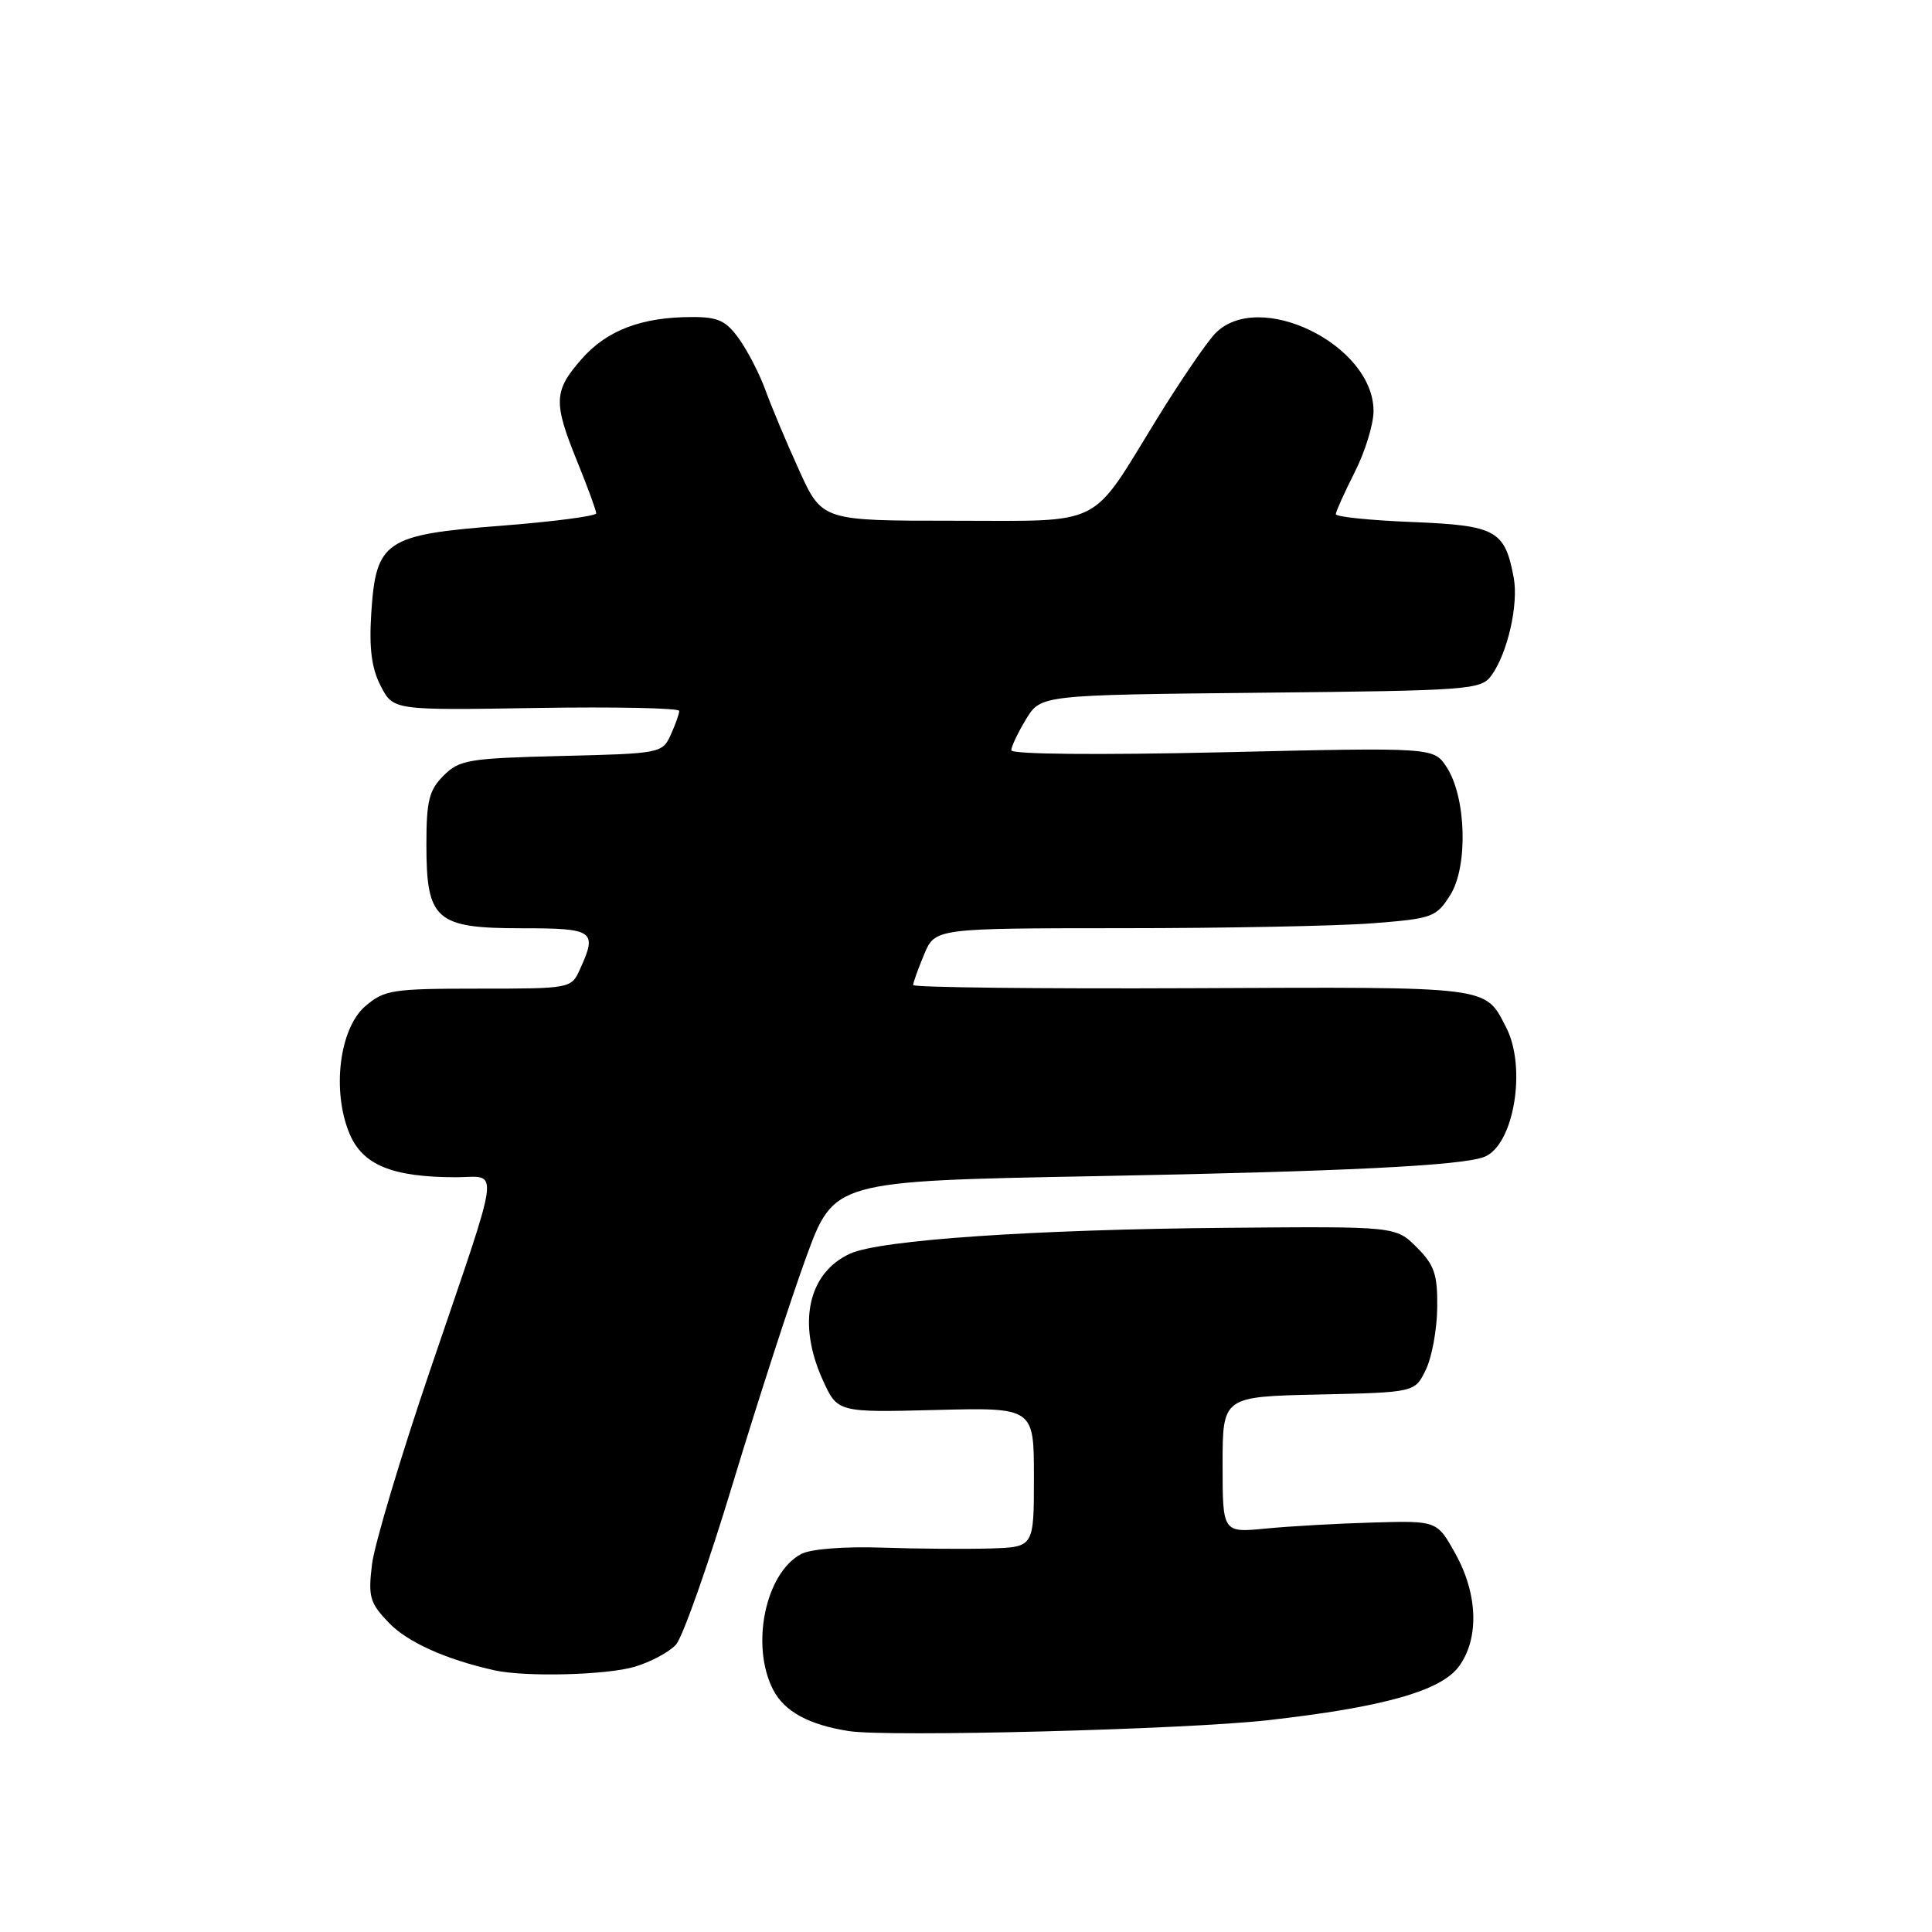 <?xml version="1.0" encoding="UTF-8" standalone="no"?>
<!DOCTYPE svg PUBLIC "-//W3C//DTD SVG 1.1//EN" "http://www.w3.org/Graphics/SVG/1.1/DTD/svg11.dtd" >
<svg xmlns="http://www.w3.org/2000/svg" xmlns:xlink="http://www.w3.org/1999/xlink" version="1.1" viewBox="0 0 256 256">
 <g >
 <path fill="currentColor"
d=" M 167.96 227.94 C 183.21 226.23 190.90 224.07 193.30 220.83 C 196.02 217.15 195.84 211.24 192.84 205.86 C 190.41 201.50 190.41 201.50 181.96 201.74 C 177.31 201.87 170.91 202.23 167.75 202.54 C 162.00 203.10 162.00 203.10 162.00 194.08 C 162.00 185.06 162.00 185.06 174.74 184.78 C 187.48 184.50 187.48 184.50 188.93 181.50 C 189.73 179.85 190.41 176.15 190.44 173.27 C 190.49 168.85 190.07 167.62 187.72 165.27 C 184.94 162.50 184.94 162.50 162.72 162.69 C 136.87 162.91 116.64 164.30 112.65 166.11 C 107.07 168.66 105.61 175.34 109.01 182.83 C 110.97 187.16 110.97 187.16 123.99 186.83 C 137.00 186.50 137.00 186.50 137.00 195.75 C 137.00 205.00 137.00 205.00 131.25 205.18 C 128.09 205.27 121.62 205.23 116.89 205.07 C 111.80 204.90 107.40 205.25 106.15 205.92 C 101.40 208.46 99.43 218.06 102.45 223.91 C 103.94 226.79 107.20 228.56 112.50 229.38 C 117.71 230.19 157.05 229.17 167.96 227.94 Z  M 84.12 220.85 C 86.24 220.21 88.69 218.90 89.57 217.92 C 90.46 216.94 93.87 207.27 97.15 196.41 C 100.44 185.56 104.79 172.14 106.82 166.59 C 110.51 156.50 110.51 156.50 145.01 155.85 C 178.07 155.23 193.63 154.46 196.66 153.30 C 200.59 151.79 202.33 141.48 199.57 136.13 C 196.72 130.62 197.87 130.77 158.01 130.94 C 137.66 131.03 121.00 130.84 121.00 130.52 C 121.00 130.20 121.65 128.38 122.45 126.47 C 123.90 123.00 123.90 123.00 148.70 122.99 C 162.34 122.99 177.26 122.70 181.86 122.34 C 189.82 121.72 190.31 121.54 192.17 118.59 C 194.55 114.80 194.29 105.62 191.68 101.64 C 189.97 99.03 189.97 99.03 161.99 99.68 C 145.35 100.06 134.00 99.95 134.00 99.41 C 134.01 98.91 134.89 97.06 135.96 95.29 C 137.92 92.09 137.92 92.09 167.04 91.79 C 194.68 91.51 196.24 91.40 197.60 89.53 C 199.76 86.58 201.24 80.09 200.57 76.51 C 199.39 70.25 198.23 69.62 187.11 69.17 C 181.55 68.95 177.00 68.48 177.00 68.13 C 177.01 67.79 178.13 65.29 179.50 62.58 C 180.88 59.87 182.00 56.22 182.00 54.47 C 182.00 45.63 166.67 38.19 160.96 44.25 C 159.80 45.49 156.35 50.55 153.30 55.50 C 144.32 70.10 146.52 69.00 126.28 69.00 C 108.92 69.00 108.92 69.00 105.86 62.25 C 104.17 58.54 102.18 53.78 101.42 51.68 C 100.66 49.59 99.10 46.55 97.95 44.93 C 96.21 42.49 95.17 42.00 91.68 42.01 C 85.02 42.01 80.41 43.77 77.08 47.56 C 73.35 51.81 73.29 53.29 76.50 61.19 C 77.88 64.58 79.00 67.65 79.00 68.02 C 79.00 68.38 73.36 69.12 66.46 69.66 C 50.99 70.85 49.81 71.65 49.19 81.32 C 48.90 85.94 49.24 88.57 50.45 90.90 C 52.11 94.12 52.11 94.12 71.06 93.81 C 81.48 93.64 90.00 93.82 90.00 94.20 C 90.00 94.59 89.49 96.02 88.87 97.38 C 87.77 99.80 87.49 99.86 74.40 100.17 C 62.07 100.48 60.88 100.67 58.77 102.78 C 56.85 104.70 56.50 106.11 56.50 111.92 C 56.50 121.92 57.74 123.00 69.15 123.00 C 78.72 123.00 79.18 123.32 76.84 128.45 C 75.69 130.98 75.59 131.00 63.40 131.00 C 51.97 131.00 50.92 131.16 48.40 133.33 C 44.97 136.28 43.95 144.55 46.31 150.21 C 48.05 154.37 51.97 155.98 60.37 155.99 C 66.23 156.00 66.58 153.37 57.01 181.50 C 53.08 193.05 49.61 204.66 49.29 207.29 C 48.77 211.59 49.00 212.40 51.52 215.02 C 53.98 217.59 59.05 219.88 65.50 221.32 C 69.59 222.24 80.39 221.96 84.12 220.85 Z "/>
</g>
</svg>